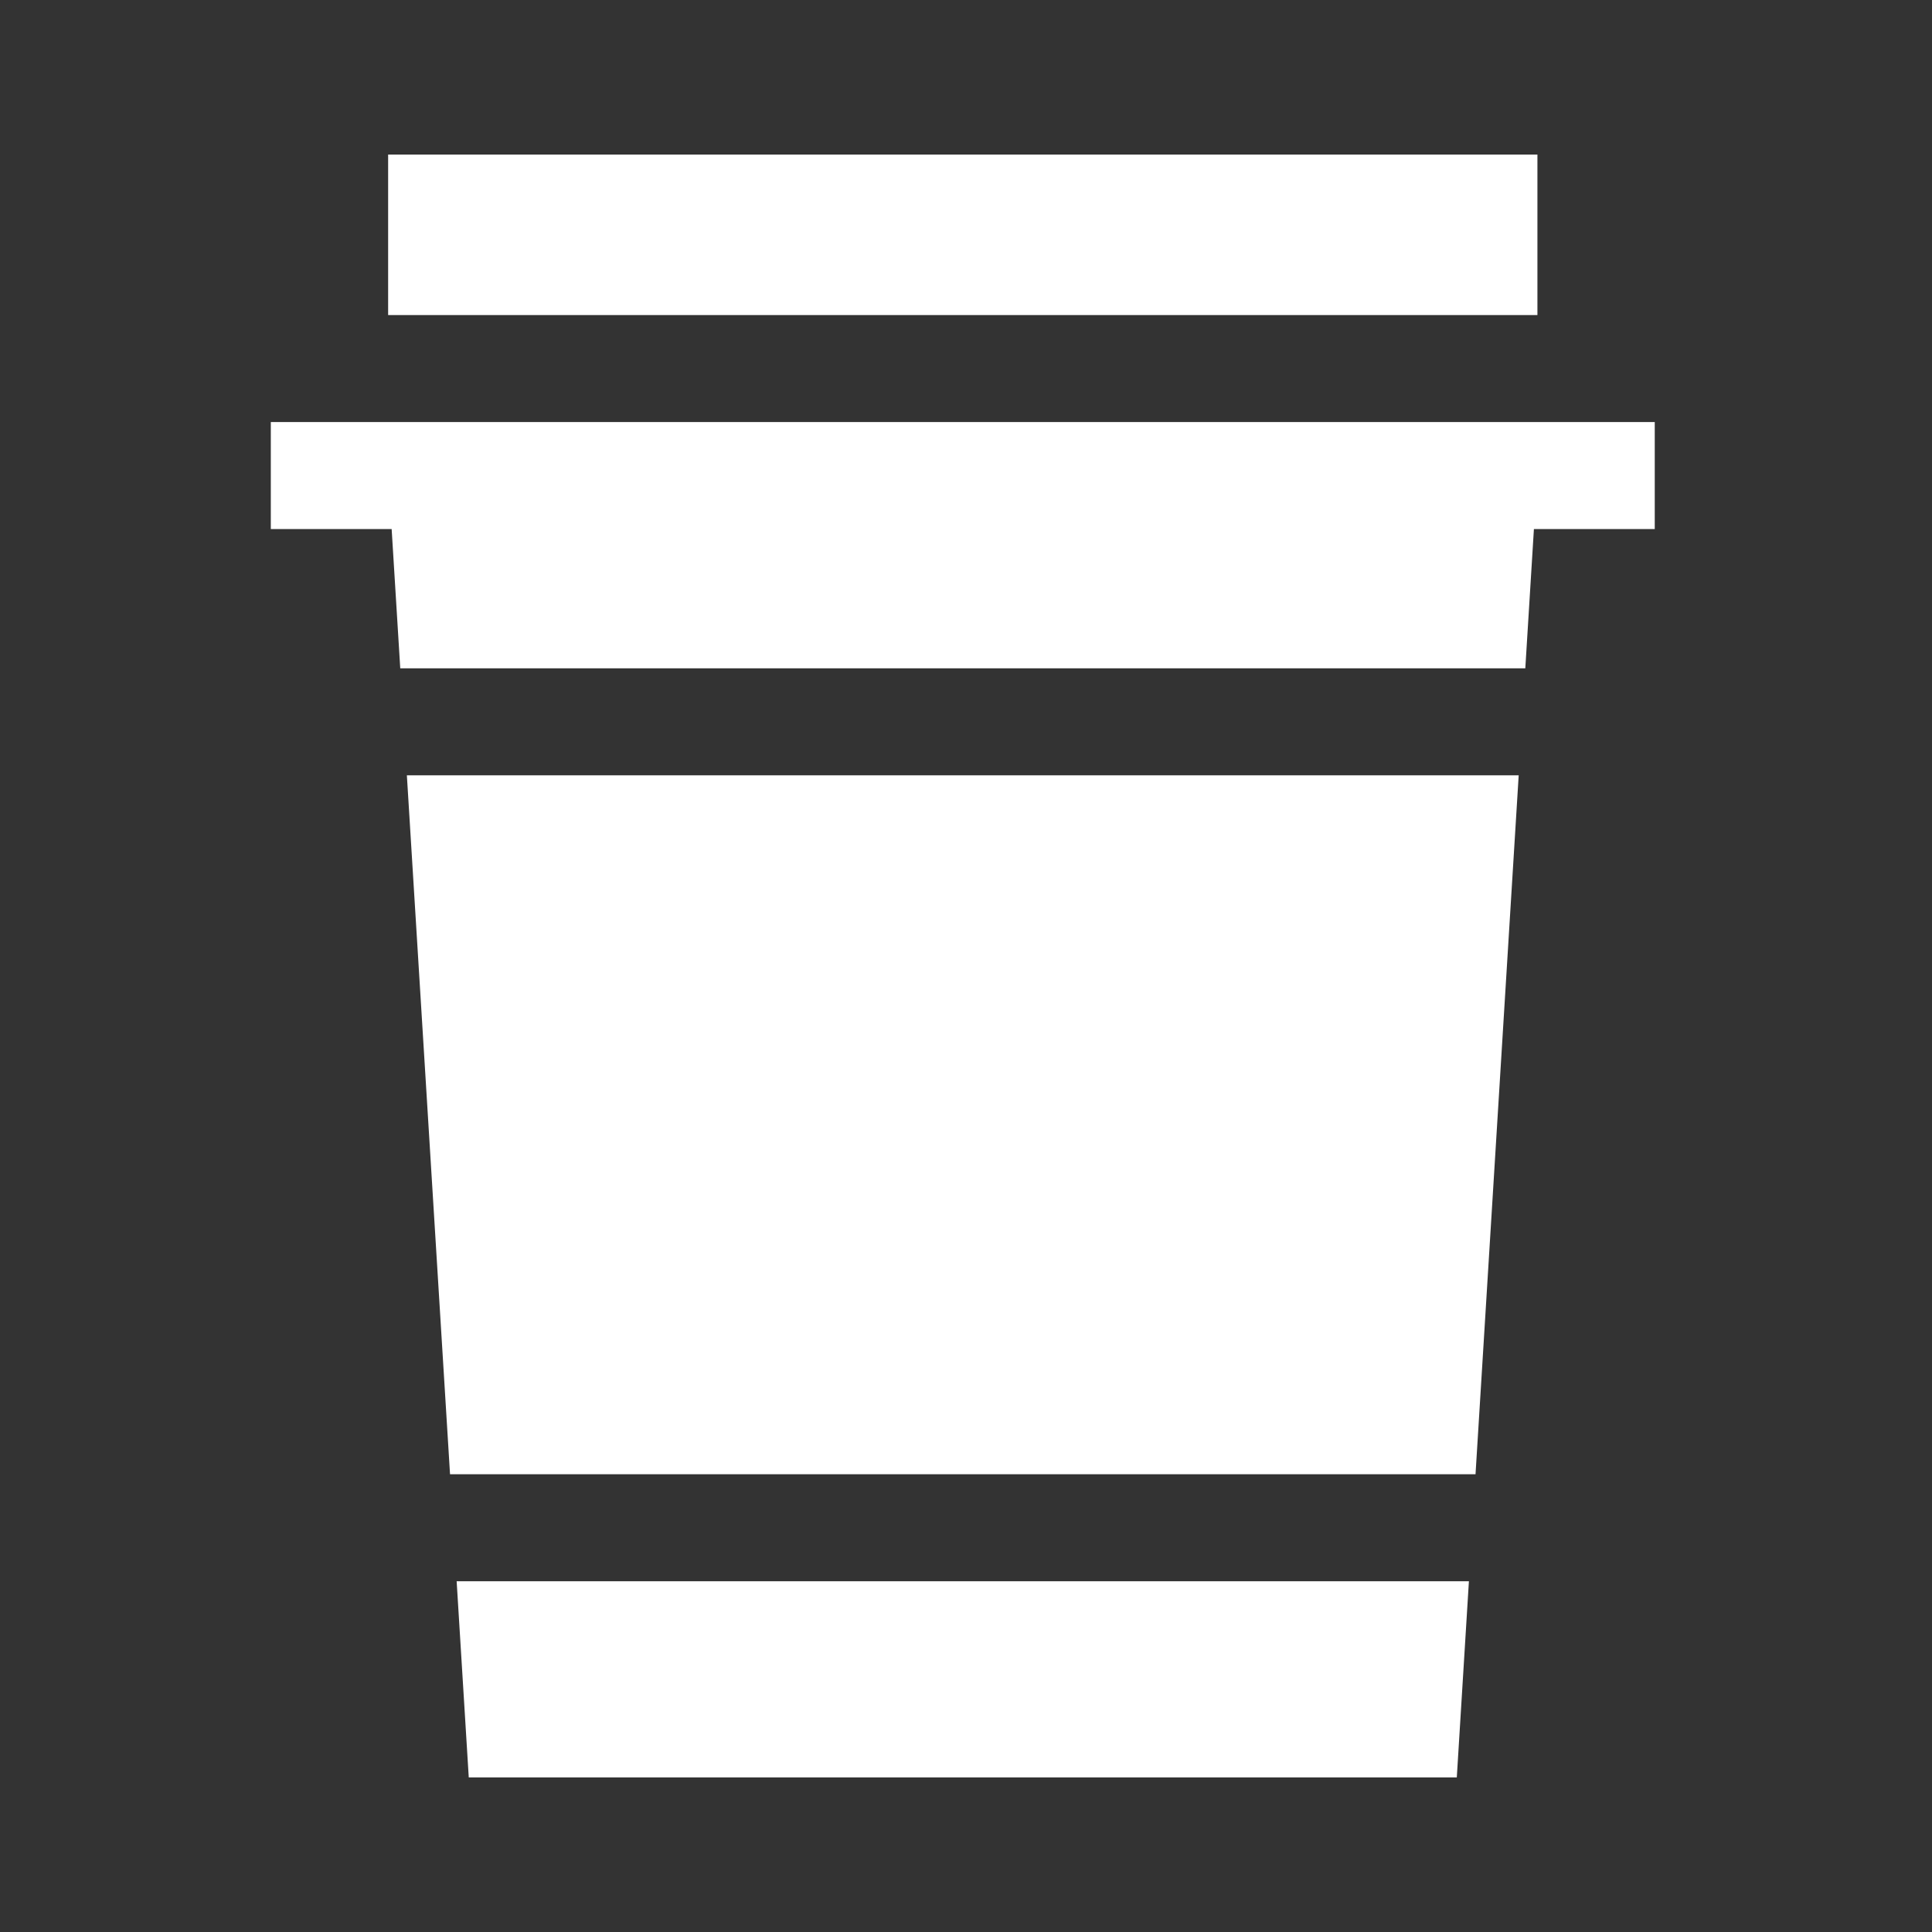 <svg width="300" height="300" viewBox="0 0 300 300"
    xmlns="http://www.w3.org/2000/svg"
    xmlns:xlink="http://www.w3.org/1999/xlink">
    <rect x="0" y="0" width="300" height="300" fill="#333333" stroke="none"/>
    <g id="coffee">
        <g id="Group">
            <path id="Path" fill="#fff" stroke="none" d="M 69.881 228.923 L 229.119 228.923 L 235.822 120.392 L 63.178 120.392 Z"/>
            <path id="path1" fill="#fff" stroke="none" d="M 72.789 276 L 226.211 276 L 228.092 245.538 L 70.908 245.538 Z"/>
            <path id="path2" fill="#fff" stroke="none" d="M 256.949 65.538 L 42.051 65.538 L 42.051 82.154 L 60.815 82.154 L 62.151 103.777 L 236.849 103.777 L 238.185 82.154 L 256.949 82.154 Z"/>
            <path id="path3" fill="#fff" stroke="none" d="M 60.269 24 L 238.73 24 L 238.73 48.923 L 60.269 48.923 Z"/>
        </g>

    </g>
</svg>
